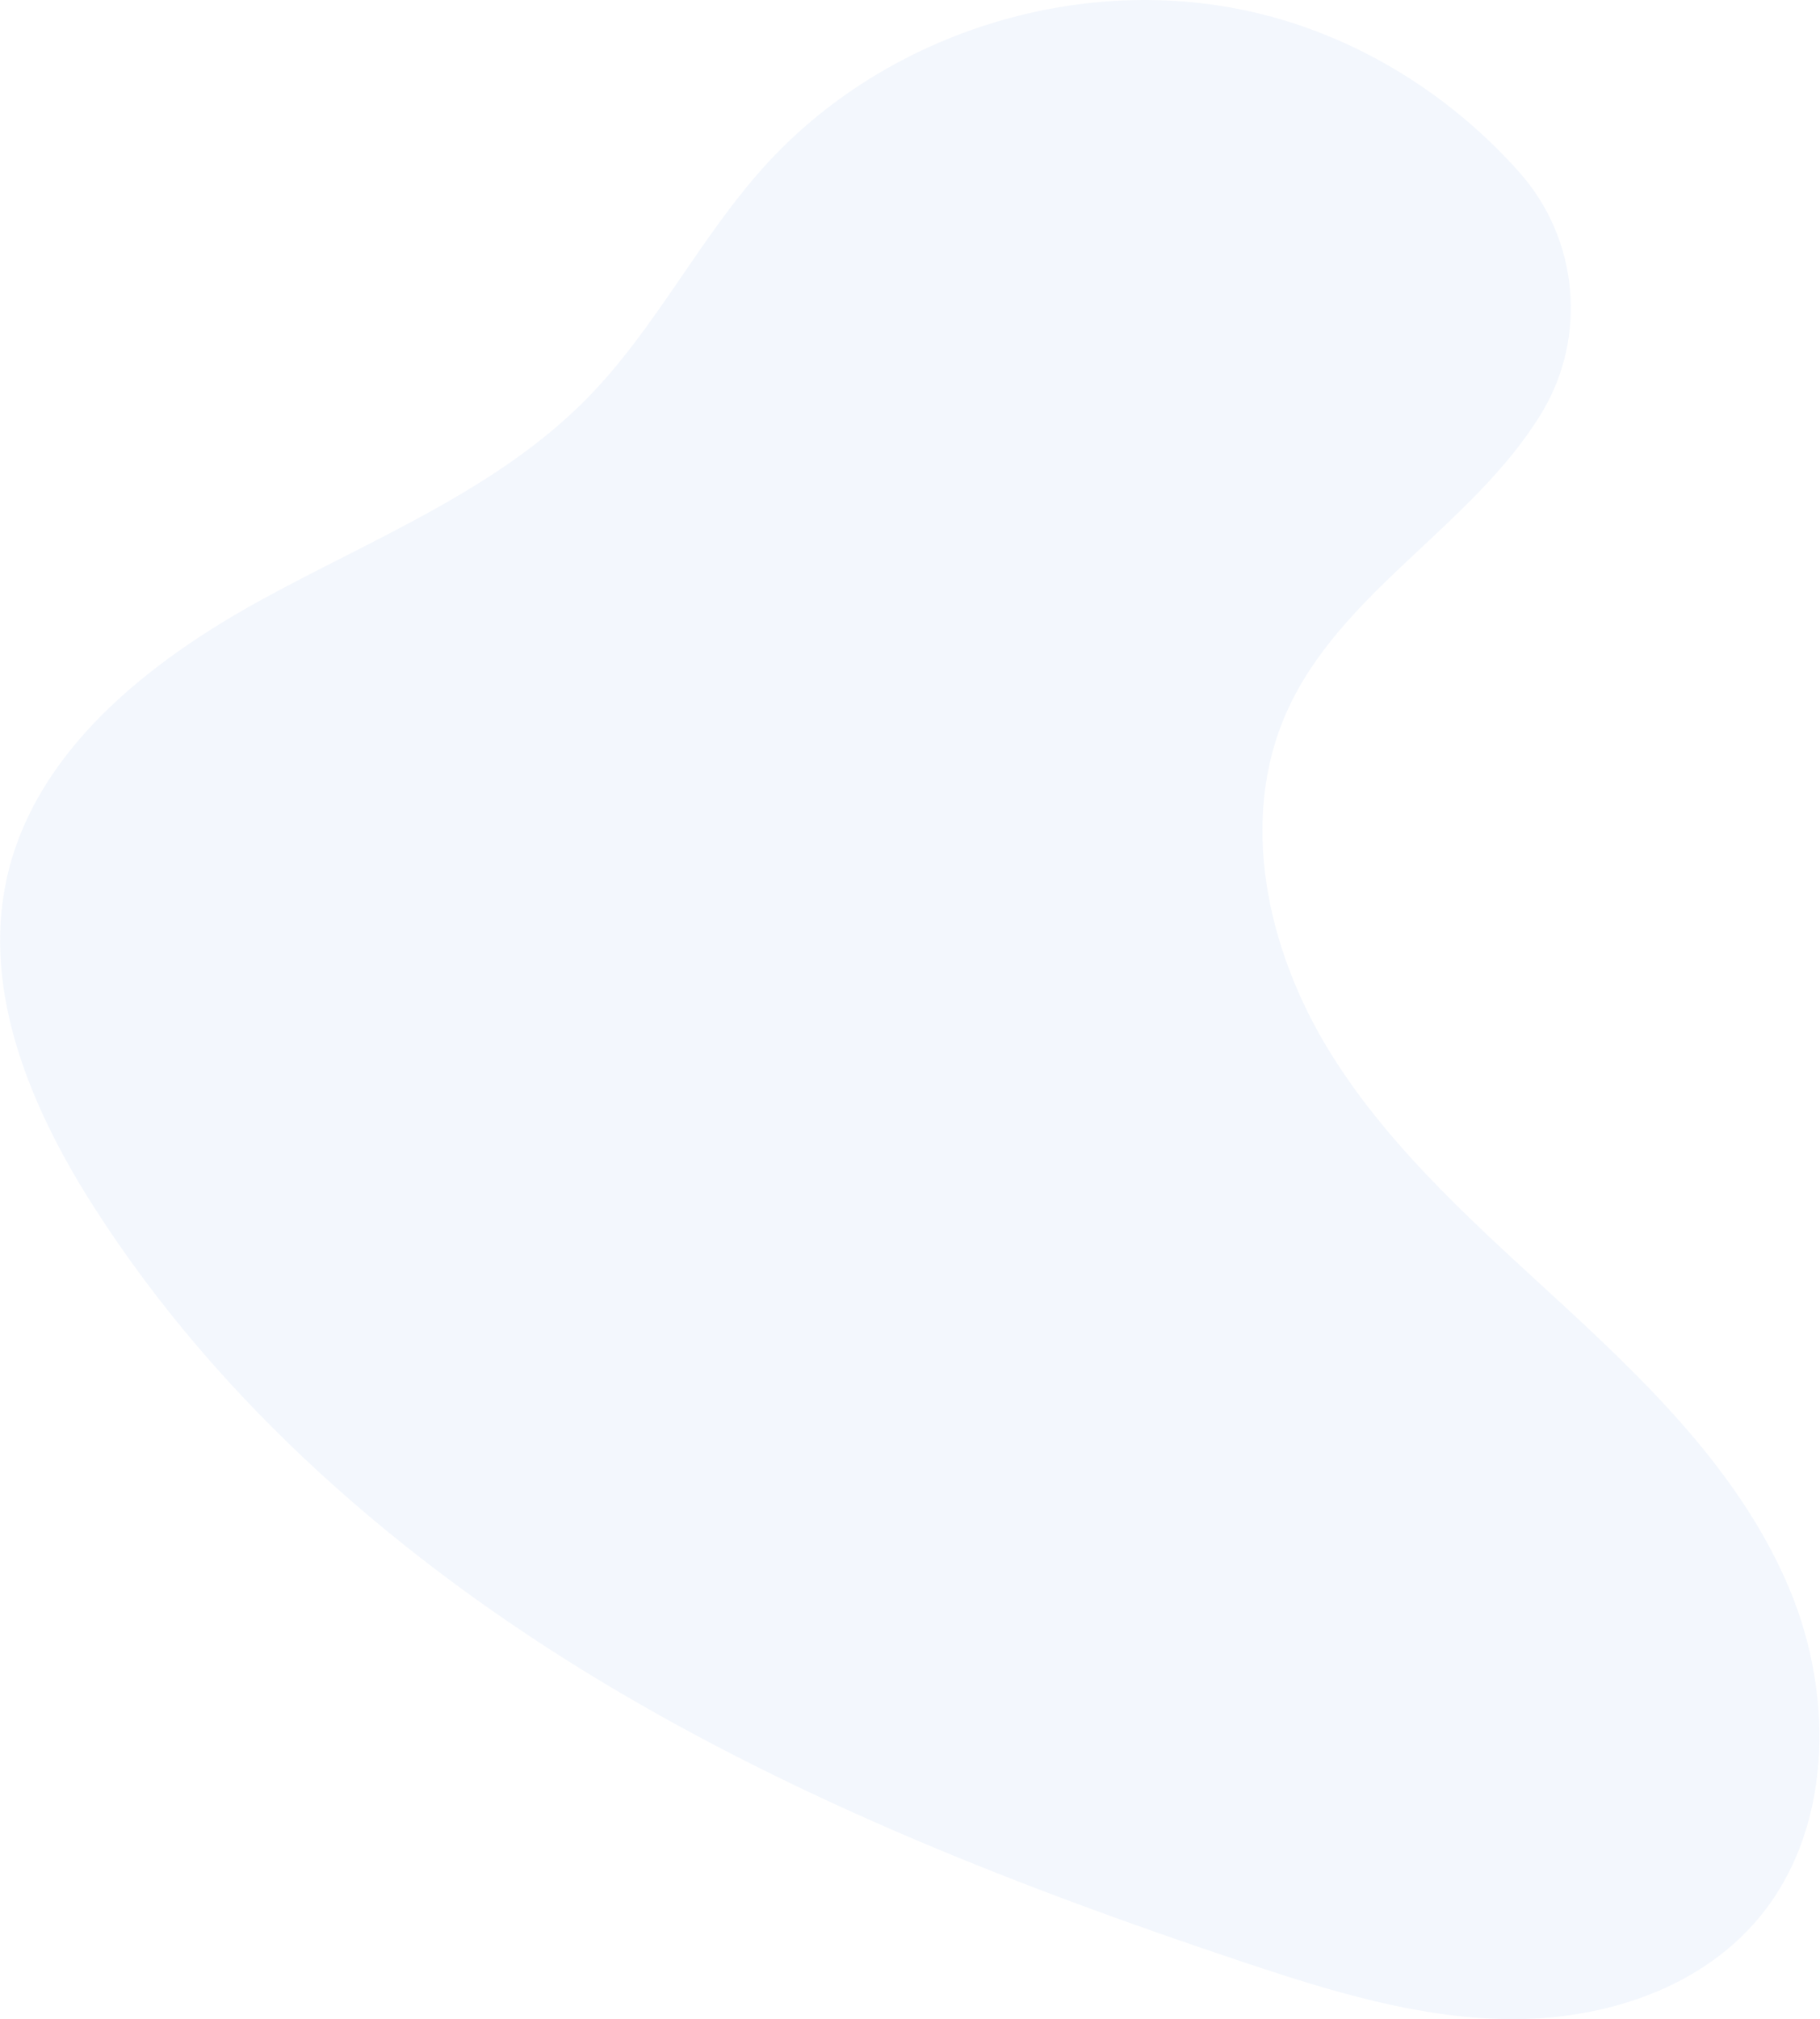 <svg width="1441" height="1598" viewBox="0 0 1441 1598" fill="none" xmlns="http://www.w3.org/2000/svg">
<path opacity="0.06" d="M1194.07 1597.88C1122.23 1597.06 1052.39 1575.44 984.24 1552.69C808.763 1494.11 635.232 1426.38 476.7 1331.05C318.167 1235.72 174.386 1111.39 74.64 955.626C24.933 878.047 -14.441 785.57 5.248 695.604C27.158 595.55 115.926 524.78 205.642 475.42C295.377 426.038 394.099 387.666 465.648 314.397C519.336 259.398 553.901 188.38 605.478 131.369C699.873 27.061 851.822 -21.415 989.212 8.936C1071.68 27.15 1146.99 73.326 1203.04 136.443C1249.89 189.172 1257.07 266.754 1220.46 327.02C1220.26 327.365 1220.05 327.71 1219.83 328.077C1165.47 416.516 1060.94 468.742 1018.68 563.567C980.495 649.278 1003.36 752.018 1052.55 831.927C1101.74 911.836 1174.19 974.176 1243.1 1037.88C1312.01 1101.58 1380.12 1170.34 1416.55 1256.8C1452.97 1343.27 1451.11 1452.01 1388.82 1522.18C1341.14 1575.89 1265.89 1598.73 1194.05 1597.91L1194.07 1597.88Z" fill="#3B76E5"/>
</svg>
